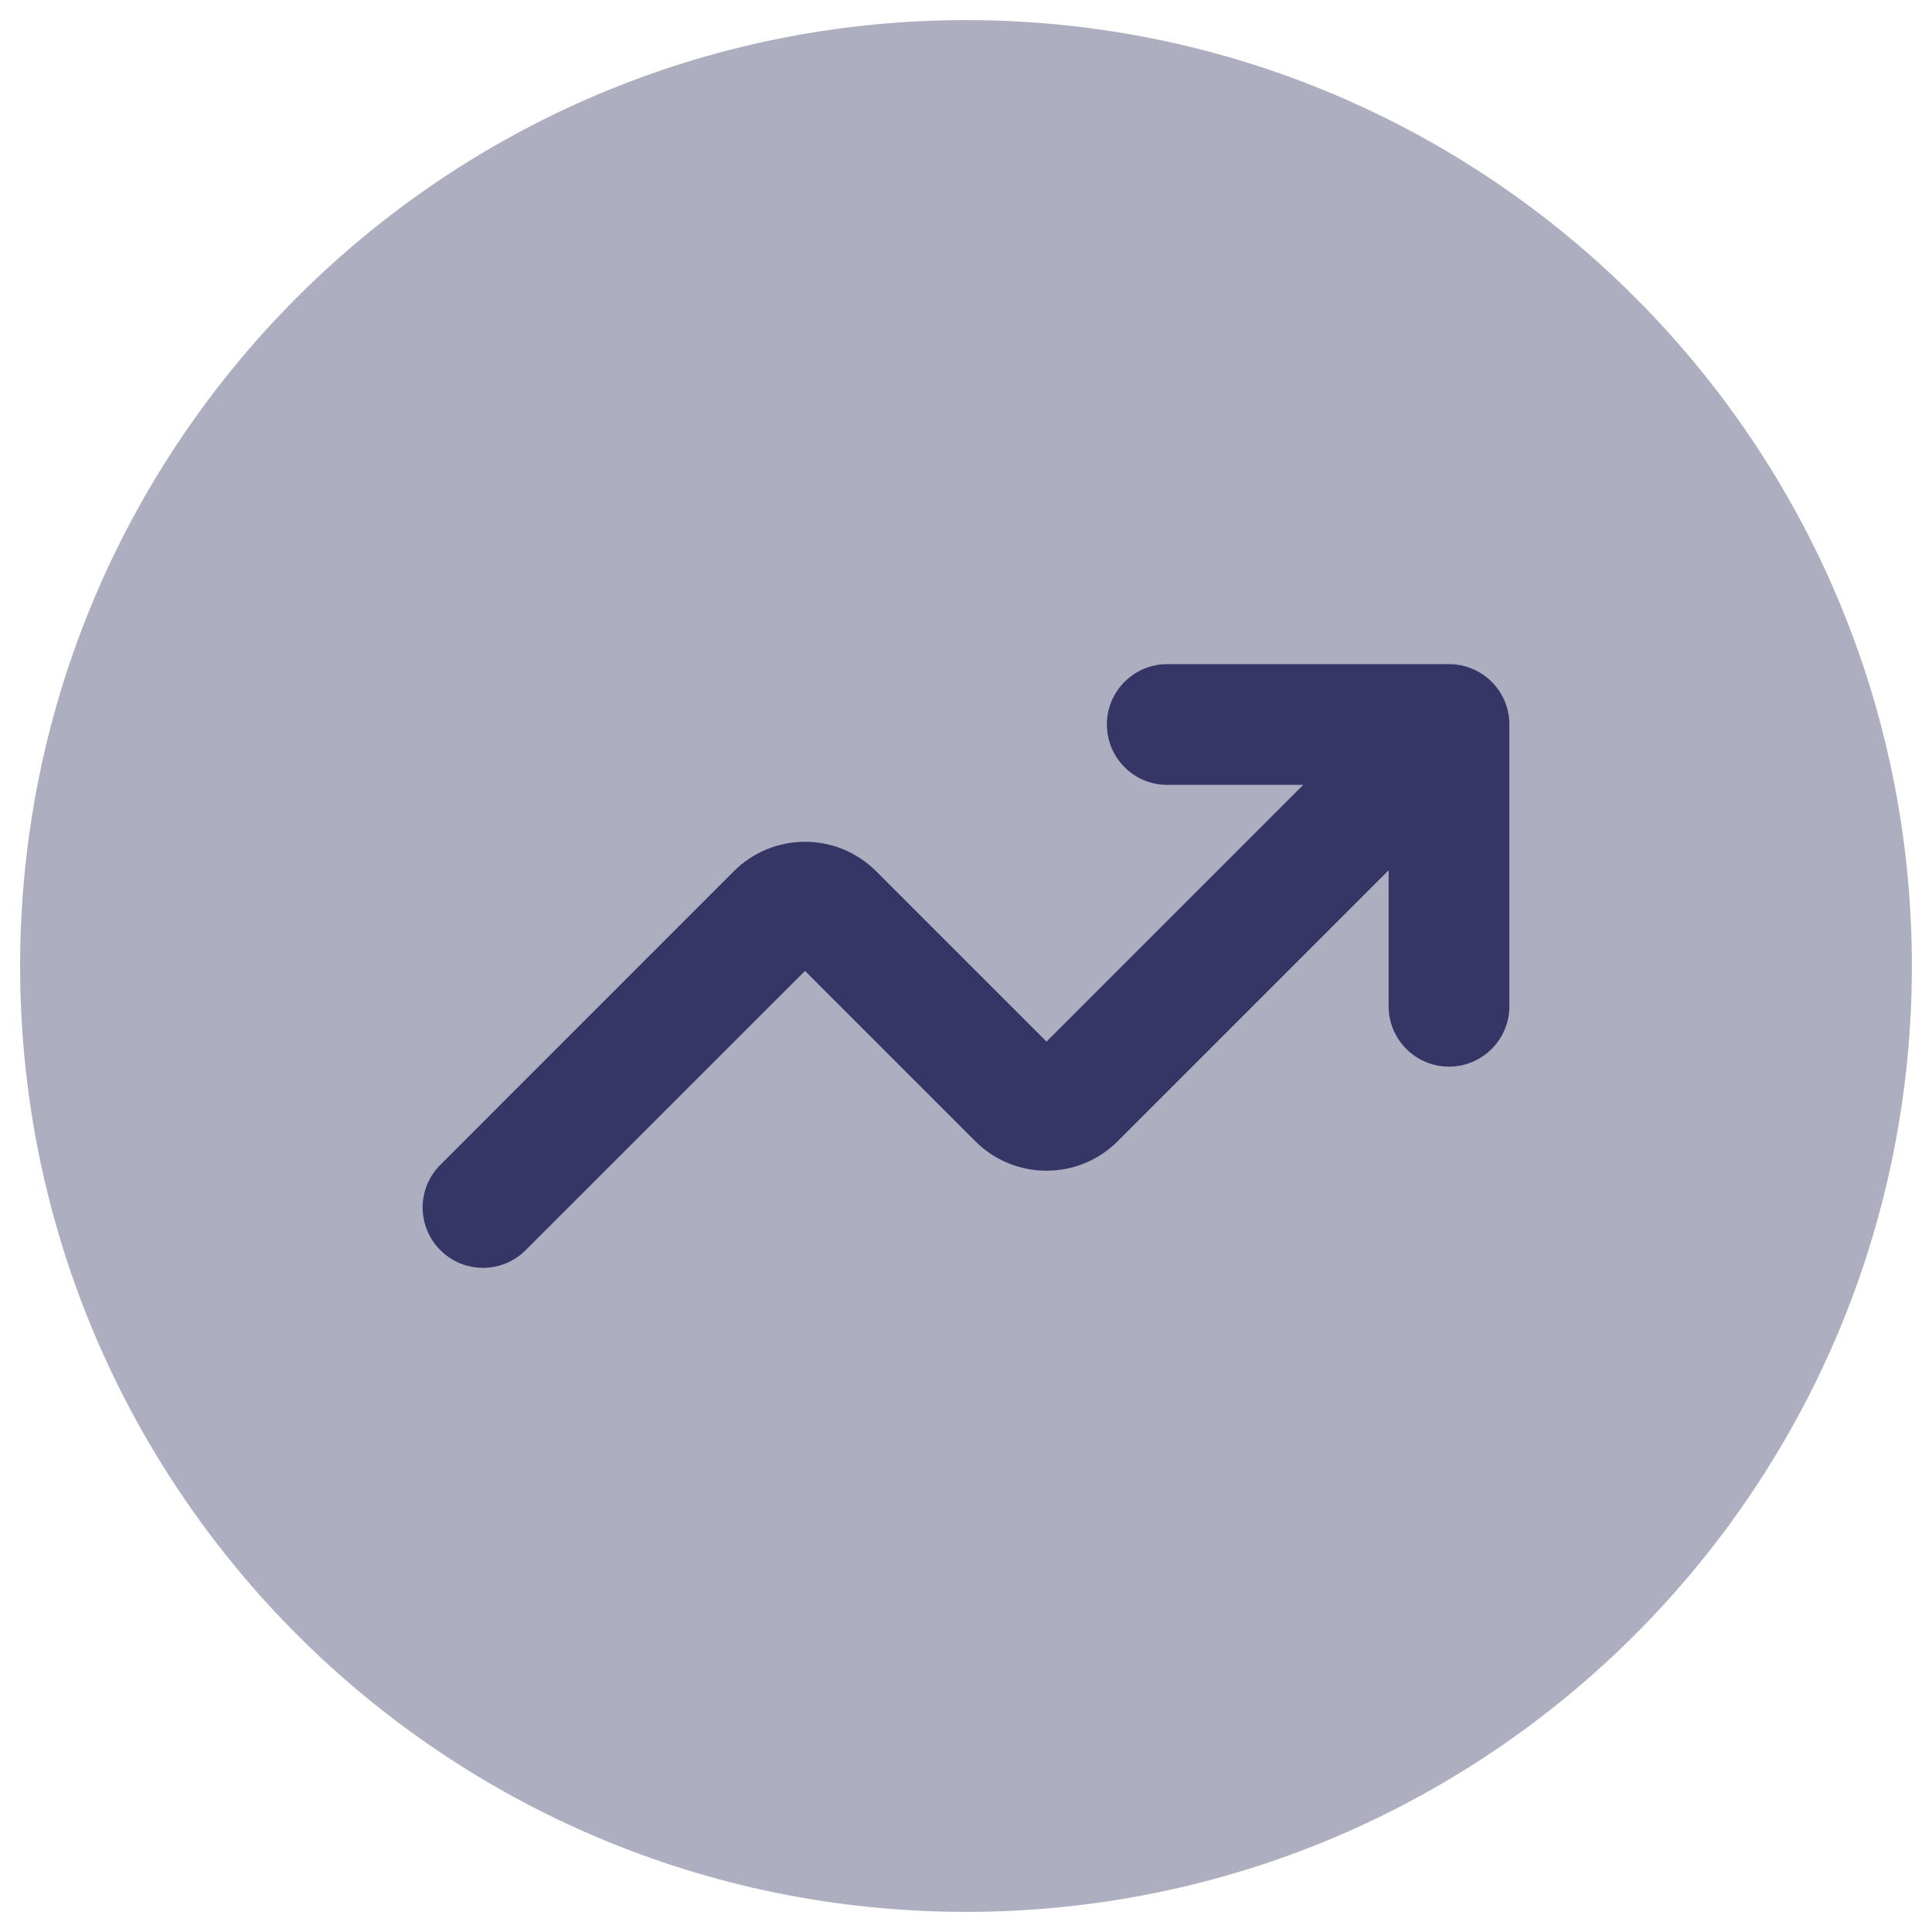 <svg width="24" height="24" viewBox="0 0 24 24" fill="none" xmlns="http://www.w3.org/2000/svg">
<g clip-path="url(#clip0_9001_272773)">
<path opacity="0.4" d="M12 0.25C5.511 0.25 0.25 5.511 0.25 12C0.25 18.489 5.511 23.75 12 23.75C18.489 23.75 23.75 18.489 23.75 12C23.75 5.511 18.489 0.25 12 0.25Z" fill="#353566"/>
<path d="M14.5 8.25C14.086 8.25 13.75 8.586 13.75 9C13.75 9.414 14.086 9.75 14.5 9.75H16.189L13 12.939L10.884 10.823C10.396 10.335 9.604 10.335 9.116 10.823L5.47 14.47C5.177 14.763 5.177 15.237 5.47 15.53C5.763 15.823 6.237 15.823 6.53 15.53L10 12.061L12.116 14.177C12.604 14.665 13.396 14.665 13.884 14.177L17.25 10.811V12.5C17.25 12.914 17.586 13.25 18 13.25C18.414 13.25 18.75 12.914 18.75 12.5V9C18.75 8.586 18.414 8.25 18 8.25H14.5Z" fill="#353566"/>
</g>
<defs>
<clipPath id="clip0_9001_272773">
<rect width="24" height="24" fill="white"/>
</clipPath>
</defs>
</svg>
